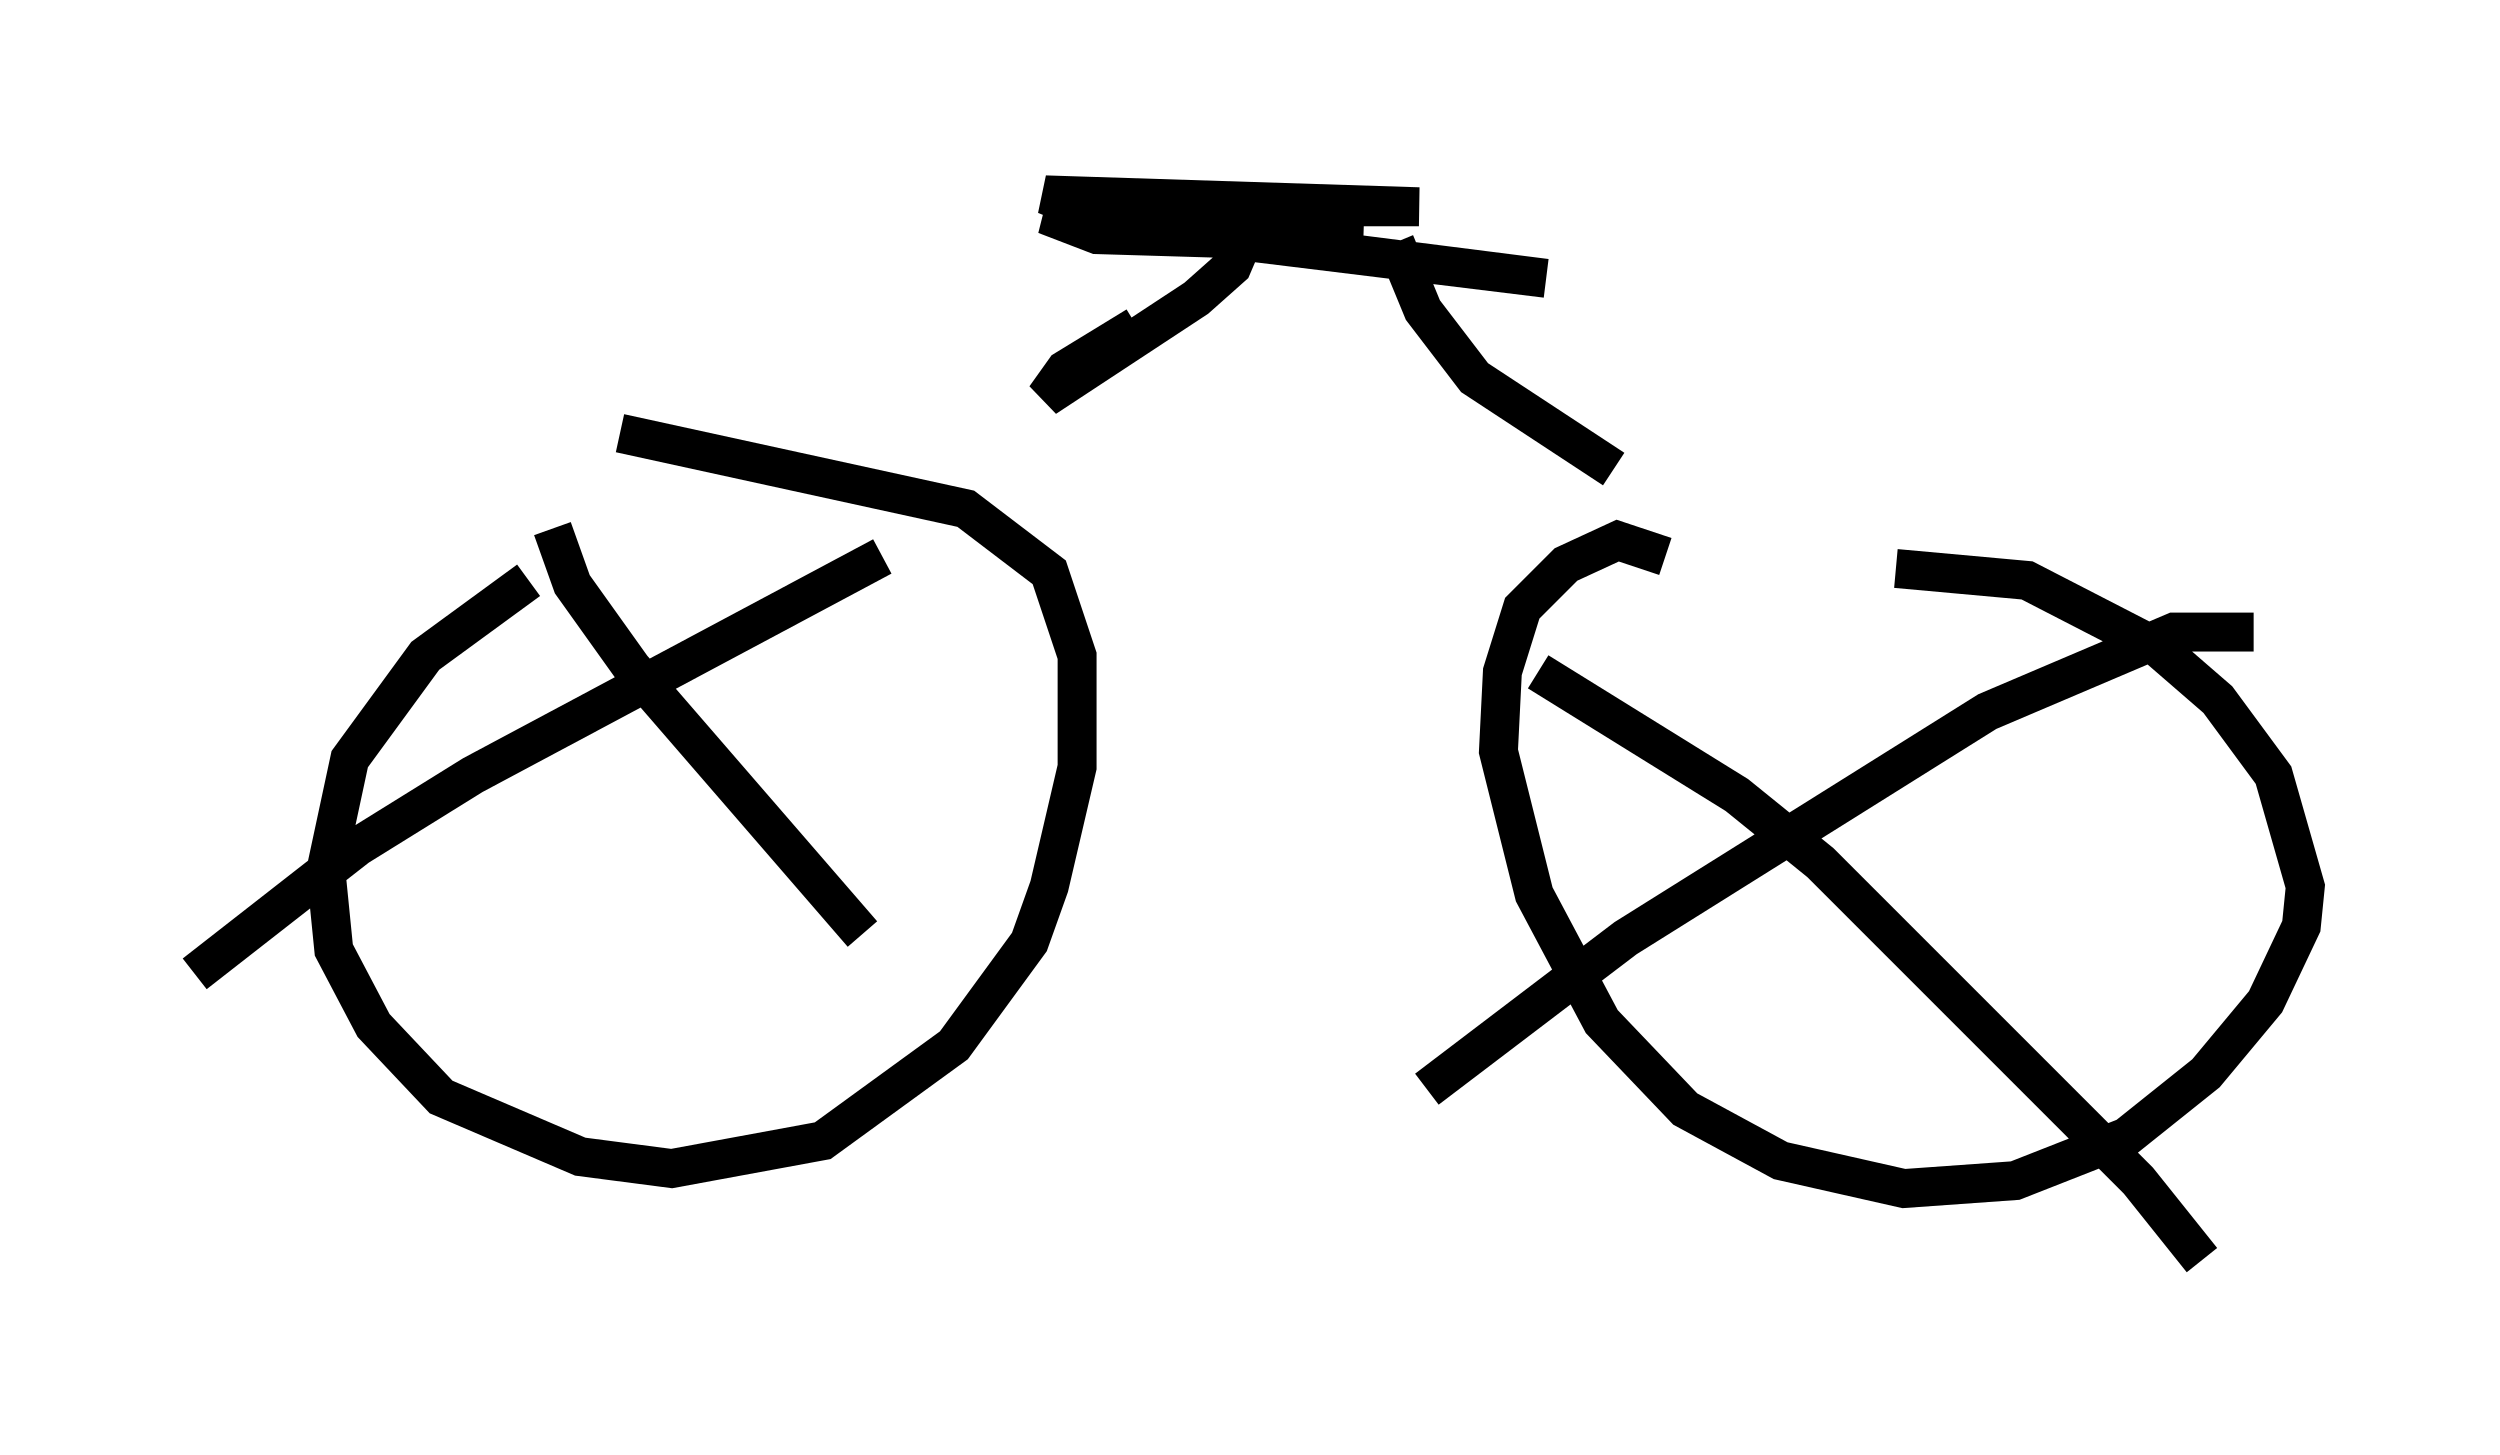 <?xml version="1.0" encoding="utf-8" ?>
<svg baseProfile="full" height="37.359" version="1.1" width="64.207" xmlns="http://www.w3.org/2000/svg" xmlns:ev="http://www.w3.org/2001/xml-events" xmlns:xlink="http://www.w3.org/1999/xlink"><defs /><rect fill="white" height="37.359" width="64.207" x="0" y="0" /><path d="M16.536, 14.086 m-2.96, 0.817 l-2.654, 1.94 -1.94, 2.654 l-0.613, 2.858 0.204, 2.042 l1.021, 1.94 1.735, 1.838 l3.573, 1.531 2.348, 0.306 l3.879, -0.715 3.369, -2.45 l1.94, -2.654 0.51, -1.429 l0.715, -3.063 0.0, -2.858 l-0.715, -2.144 -2.144, -1.633 l-8.881, -1.94 m-1.735, 2.45 l0.51, 1.429 1.531, 2.144 l5.921, 6.84 m0.51, -9.698 l-10.515, 5.615 -2.96, 1.838 l-4.185, 3.267 m37.771, -10.719 l-1.225, -0.408 -1.327, 0.613 l-1.123, 1.123 -0.51, 1.633 l-0.102, 2.042 0.919, 3.675 l1.735, 3.267 2.144, 2.246 l2.45, 1.327 3.165, 0.715 l2.858, -0.204 2.858, -1.123 l2.042, -1.633 1.531, -1.838 l0.919, -1.94 0.102, -1.021 l-0.817, -2.858 -1.429, -1.94 l-1.531, -1.327 -3.369, -1.735 l-3.369, -0.306 m9.188, 1.633 l-2.042, 0.0 -4.798, 2.042 l-9.29, 5.819 -5.104, 3.879 m2.858, -10.719 l5.104, 3.165 2.144, 1.735 l8.167, 8.167 1.633, 2.042 m-23.99, -26.032 l0.0, 0.0 m-5.41, -1.021 l9.29, 0.0 -9.596, -0.306 l2.042, 0.817 10.821, 1.327 l-12.863, -1.633 1.327, 0.51 l6.84, 0.204 m-3.063, -0.102 l-0.306, 0.715 -0.919, 0.817 l-3.879, 2.552 0.51, -0.715 l1.838, -1.123 m6.635, -2.144 l0.715, 1.735 1.327, 1.735 l3.573, 2.348 " fill="none" stroke="black" stroke-width="1" /></svg>